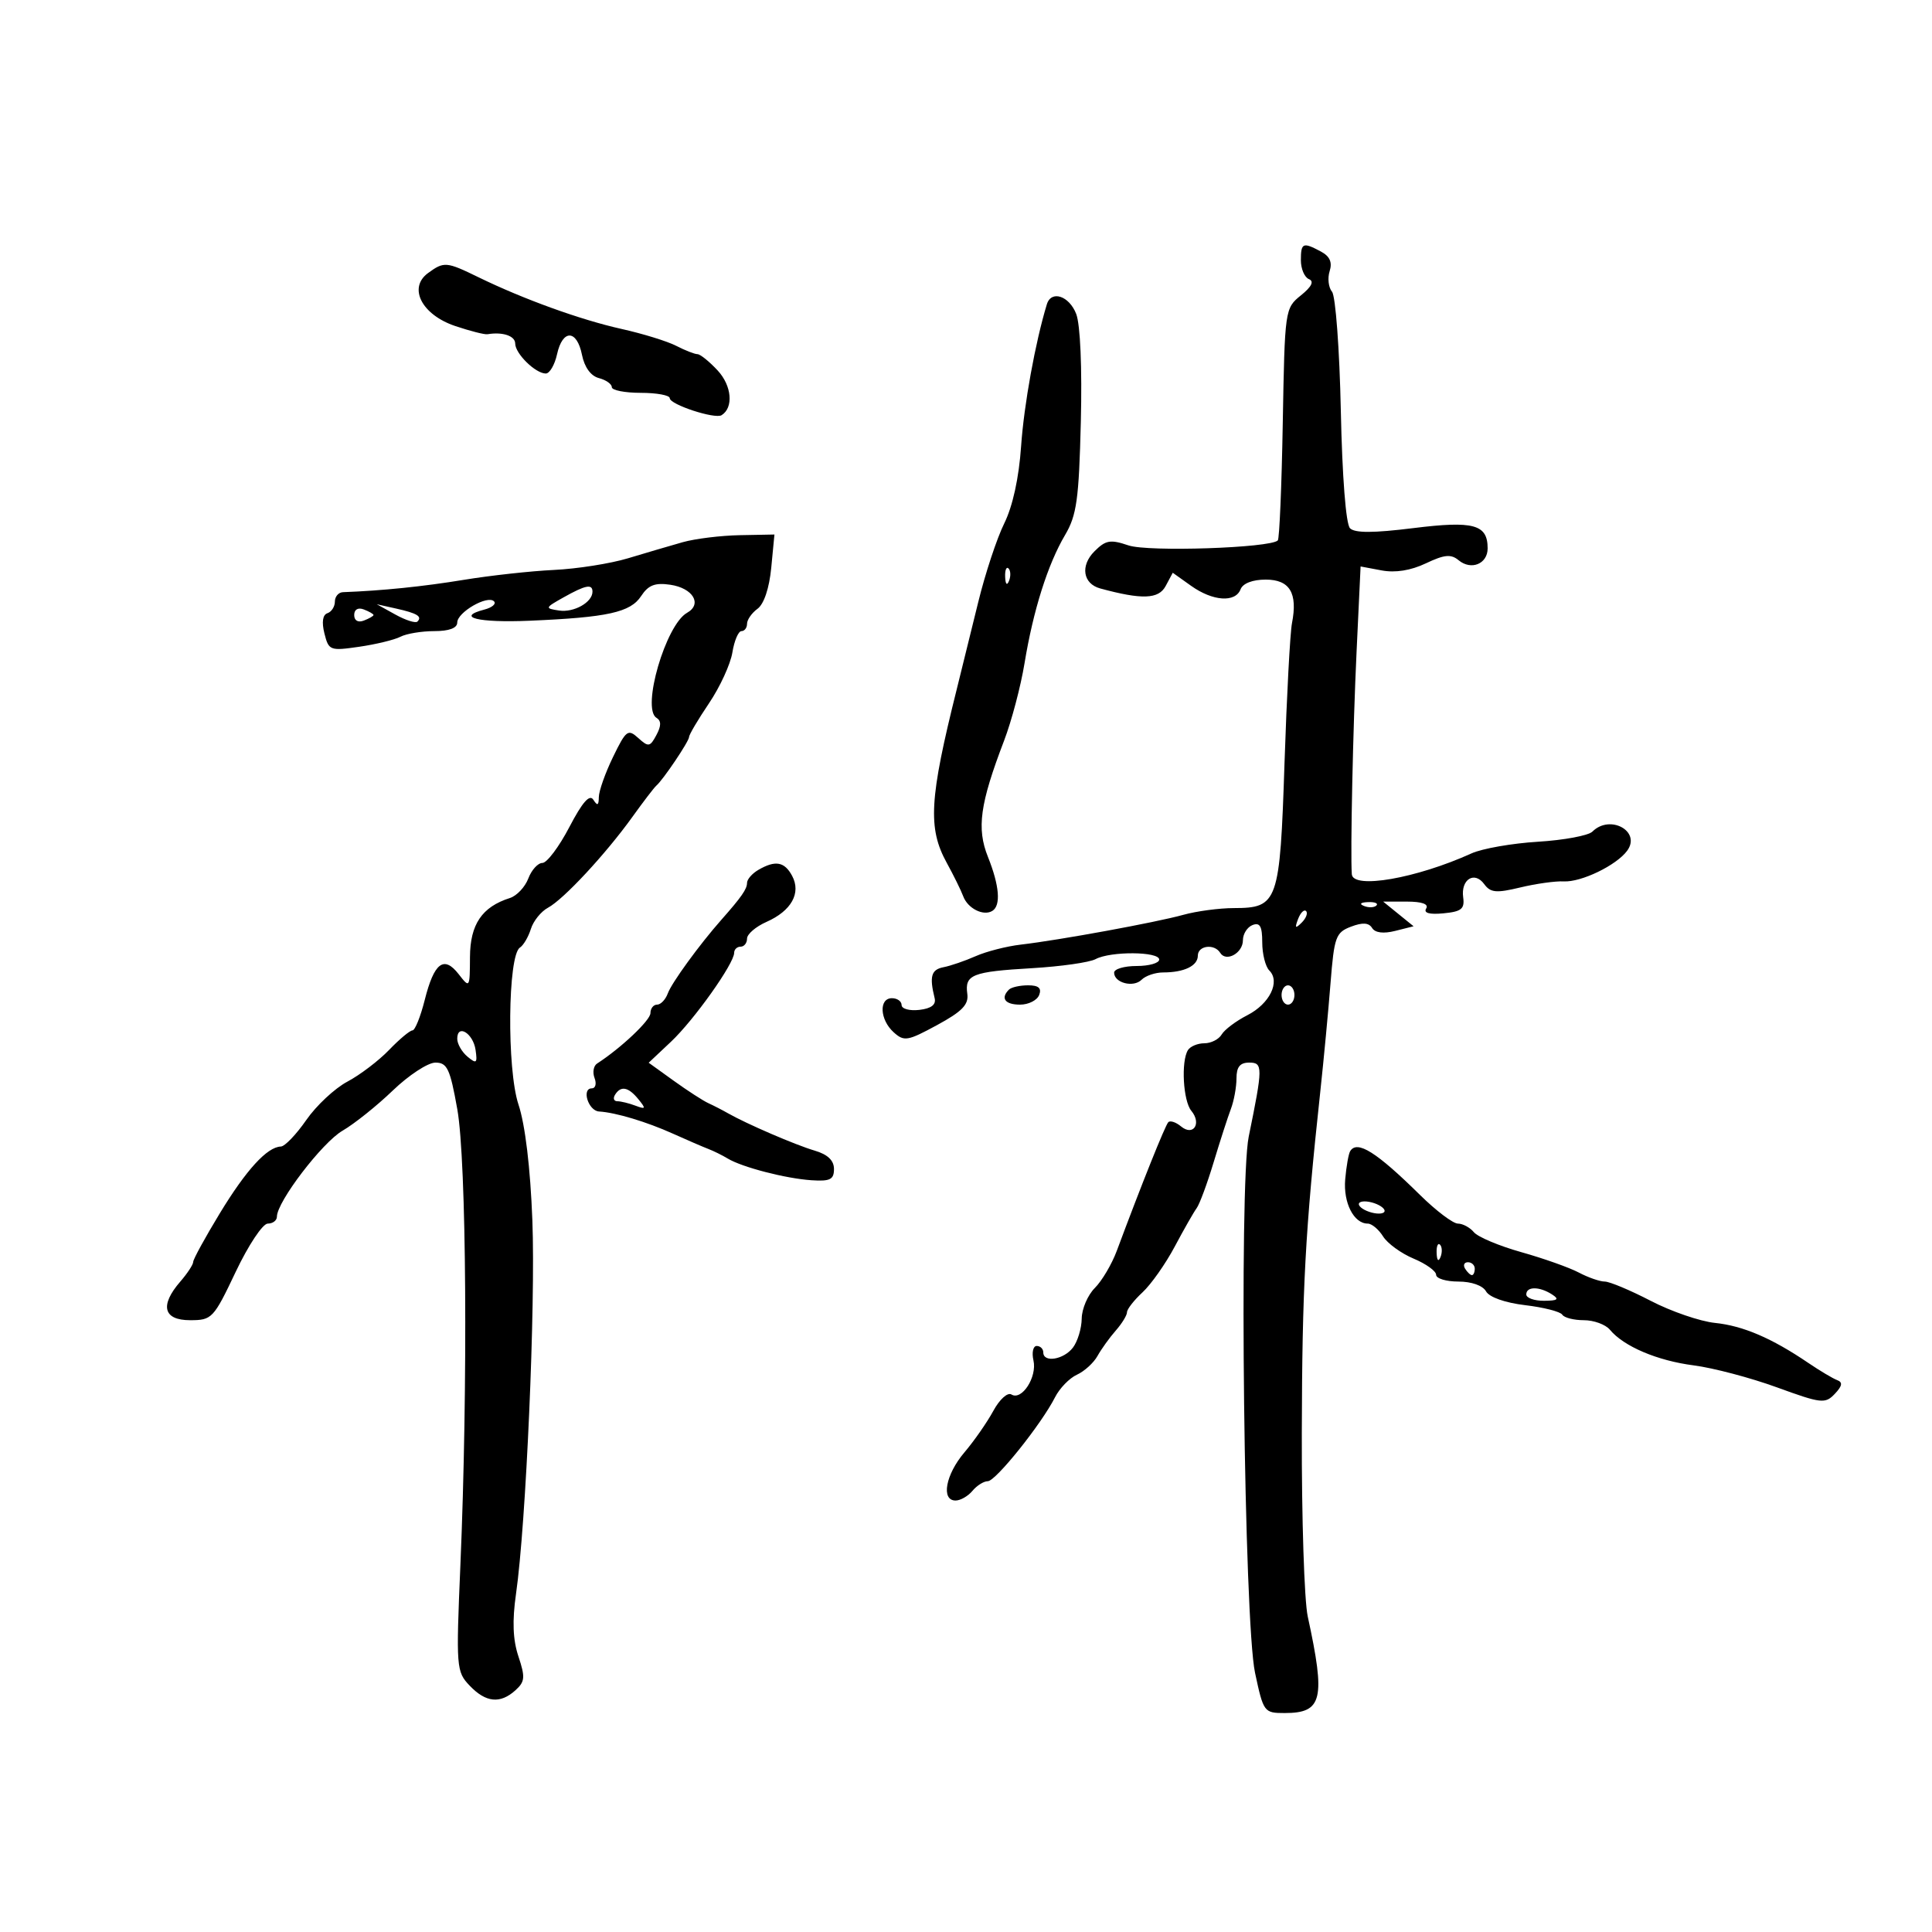 <svg xmlns="http://www.w3.org/2000/svg" width="300" height="300" viewBox="0 0 300 300" version="1.1">
	<path d="M 202 40.417 C 202 41.746, 202.563 43.063, 203.250 43.343 C 204.087 43.684, 203.675 44.518, 202 45.868 C 199.526 47.862, 199.497 48.071, 199.188 65.670 C 199.017 75.453, 198.670 83.664, 198.416 83.917 C 197.243 85.090, 178.287 85.723, 175.234 84.691 C 172.409 83.736, 171.696 83.860, 169.945 85.610 C 167.717 87.839, 168.153 90.643, 170.842 91.375 C 177.330 93.139, 179.906 93.045, 180.998 91.004 L 182.104 88.938 184.956 90.969 C 188.321 93.365, 191.830 93.607, 192.638 91.500 C 192.990 90.583, 194.506 90, 196.540 90 C 200.274 90, 201.531 92.088, 200.617 96.772 C 200.324 98.273, 199.803 108.050, 199.458 118.500 C 198.746 140.139, 198.446 140.996, 191.595 141.006 C 189.343 141.009, 185.808 141.481, 183.740 142.055 C 179.480 143.238, 164.522 145.979, 158.500 146.680 C 156.300 146.936, 153.150 147.743, 151.500 148.474 C 149.850 149.205, 147.600 149.977, 146.500 150.190 C 144.598 150.558, 144.297 151.616, 145.131 155 C 145.379 156.011, 144.603 156.603, 142.750 156.816 C 141.238 156.990, 140 156.653, 140 156.066 C 140 155.480, 139.325 155, 138.500 155 C 136.444 155, 136.610 158.337, 138.762 160.285 C 140.386 161.754, 140.916 161.667, 145.512 159.172 C 149.403 157.060, 150.435 155.993, 150.202 154.321 C 149.789 151.344, 150.954 150.882, 160.248 150.339 C 164.725 150.077, 169.171 149.444, 170.128 148.931 C 172.455 147.686, 180 147.739, 180 149 C 180 149.550, 178.425 150, 176.500 150 C 174.575 150, 173 150.464, 173 151.031 C 173 152.626, 176 153.400, 177.267 152.133 C 177.890 151.510, 179.398 151, 180.618 151 C 183.881 151, 186 149.974, 186 148.393 C 186 146.818, 188.570 146.495, 189.473 147.956 C 190.391 149.442, 193 147.995, 193 146 C 193 145.018, 193.675 143.955, 194.500 143.638 C 195.645 143.199, 196 143.837, 196 146.331 C 196 148.129, 196.495 150.095, 197.099 150.699 C 198.839 152.439, 197.148 155.874, 193.679 157.646 C 191.931 158.540, 190.140 159.885, 189.700 160.635 C 189.260 161.386, 188.050 162, 187.009 162 C 185.969 162, 184.821 162.480, 184.459 163.066 C 183.372 164.825, 183.715 170.951, 184.986 172.483 C 186.629 174.463, 185.293 176.488, 183.387 174.906 C 182.597 174.251, 181.710 173.957, 181.414 174.253 C 180.933 174.734, 177.241 183.954, 173.409 194.242 C 172.642 196.301, 171.112 198.888, 170.008 199.992 C 168.903 201.097, 167.986 203.237, 167.968 204.750 C 167.951 206.262, 167.339 208.287, 166.608 209.250 C 165.181 211.130, 162 211.648, 162 210 C 162 209.450, 161.541 209, 160.981 209 C 160.420 209, 160.193 210.012, 160.475 211.250 C 161.062 213.826, 158.667 217.530, 157.057 216.535 C 156.457 216.164, 155.212 217.290, 154.241 219.083 C 153.283 220.850, 151.262 223.751, 149.750 225.530 C 146.828 228.967, 146.087 233, 148.378 233 C 149.135 233, 150.315 232.325, 151 231.500 C 151.685 230.675, 152.758 230, 153.386 230 C 154.613 230, 161.718 221.128, 163.826 216.964 C 164.532 215.569, 166.060 213.994, 167.223 213.464 C 168.385 212.934, 169.823 211.625, 170.418 210.555 C 171.013 209.485, 172.287 207.712, 173.250 206.616 C 174.213 205.520, 175 204.236, 175 203.764 C 175 203.291, 176.086 201.898, 177.414 200.668 C 178.741 199.437, 180.990 196.244, 182.412 193.570 C 183.833 190.897, 185.365 188.213, 185.815 187.605 C 186.266 186.997, 187.450 183.800, 188.447 180.500 C 189.443 177.200, 190.651 173.466, 191.129 172.203 C 191.608 170.940, 192 168.802, 192 167.453 C 192 165.677, 192.545 165, 193.975 165 C 196.117 165, 196.113 165.681, 193.900 176.500 C 192.382 183.921, 193.182 251.780, 194.881 259.750 C 196.186 265.871, 196.281 266, 199.484 266 C 205.355 266, 205.862 263.879, 203.064 251 C 202.527 248.525, 202.113 235.700, 202.144 222.500 C 202.197 199.918, 202.665 191.273, 205.015 169.500 C 205.549 164.550, 206.263 156.983, 206.602 152.684 C 207.170 145.476, 207.417 144.792, 209.776 143.895 C 211.584 143.208, 212.547 143.267, 213.060 144.097 C 213.523 144.847, 214.817 145.011, 216.643 144.551 L 219.500 143.831 217.139 141.916 L 214.778 140 218.448 140 C 220.802 140, 221.881 140.384, 221.456 141.071 C 221.023 141.772, 221.953 142.031, 224.147 141.821 C 226.932 141.554, 227.450 141.134, 227.202 139.339 C 226.819 136.555, 228.950 135.212, 230.465 137.283 C 231.442 138.619, 232.332 138.702, 236.063 137.805 C 238.503 137.218, 241.540 136.795, 242.811 136.863 C 245.535 137.010, 251.008 134.365, 252.667 132.099 C 254.877 129.083, 250.002 126.398, 247.272 129.128 C 246.651 129.749, 242.848 130.458, 238.822 130.704 C 234.795 130.950, 230.150 131.764, 228.500 132.512 C 219.936 136.399, 210.081 138.115, 209.909 135.750 C 209.671 132.483, 210.084 113.134, 210.646 101.230 L 211.272 87.960 214.539 88.573 C 216.668 88.973, 219.060 88.591, 221.409 87.476 C 224.293 86.107, 225.309 86.011, 226.494 86.995 C 228.440 88.610, 231 87.564, 231 85.154 C 231 81.427, 228.841 80.839, 219.446 82.007 C 213.261 82.775, 210.382 82.782, 209.630 82.030 C 208.991 81.391, 208.421 74.085, 208.202 63.738 C 208.002 54.262, 207.387 45.967, 206.836 45.303 C 206.285 44.639, 206.119 43.202, 206.465 42.109 C 206.905 40.724, 206.495 39.800, 205.114 39.061 C 202.311 37.561, 202 37.696, 202 40.417 M 66.464 42.403 C 63.336 44.690, 65.491 48.881, 70.694 50.628 C 73.001 51.403, 75.251 51.976, 75.694 51.900 C 78.045 51.500, 80 52.156, 80 53.345 C 80 54.909, 83.154 58, 84.749 58 C 85.350 58, 86.138 56.650, 86.500 55 C 87.357 51.096, 89.580 51.149, 90.368 55.092 C 90.755 57.026, 91.738 58.380, 92.993 58.709 C 94.097 58.997, 95 59.631, 95 60.117 C 95 60.602, 97.025 61, 99.500 61 C 101.975 61, 104 61.374, 104 61.832 C 104 62.815, 111.006 65.114, 112.044 64.473 C 113.932 63.306, 113.638 59.901, 111.445 57.535 C 110.153 56.141, 108.737 54.997, 108.298 54.994 C 107.859 54.990, 106.375 54.408, 105 53.700 C 103.625 52.991, 99.800 51.810, 96.500 51.076 C 90.155 49.663, 81.275 46.453, 74.298 43.050 C 69.312 40.617, 68.947 40.587, 66.464 42.403 M 162.556 47.250 C 160.769 53.102, 159.003 62.832, 158.558 69.277 C 158.218 74.208, 157.258 78.599, 155.937 81.277 C 154.790 83.599, 152.973 89.100, 151.899 93.500 C 150.825 97.900, 149.327 103.975, 148.570 107 C 144.303 124.064, 144.044 128.587, 147.021 134 C 148.079 135.925, 149.227 138.256, 149.571 139.181 C 150.276 141.073, 152.714 142.294, 154.090 141.444 C 155.445 140.607, 155.195 137.529, 153.409 133.065 C 151.632 128.622, 152.158 124.829, 155.917 115 C 157.073 111.975, 158.500 106.575, 159.087 103 C 160.438 94.771, 162.693 87.634, 165.383 83.075 C 167.191 80.010, 167.533 77.556, 167.831 65.506 C 168.038 57.123, 167.750 50.396, 167.113 48.750 C 166.023 45.931, 163.238 45.014, 162.556 47.250 M 106 84.195 C 104.075 84.740, 100.258 85.862, 97.518 86.689 C 94.777 87.516, 89.602 88.331, 86.018 88.500 C 82.433 88.670, 76.125 89.363, 72 90.041 C 65.689 91.078, 59.362 91.723, 53.250 91.953 C 52.563 91.979, 52 92.638, 52 93.417 C 52 94.196, 51.479 95.007, 50.842 95.219 C 50.104 95.465, 49.935 96.603, 50.375 98.359 C 51.041 101.011, 51.241 101.087, 55.783 100.428 C 58.377 100.052, 61.258 99.352, 62.184 98.872 C 63.111 98.392, 65.473 98, 67.434 98 C 69.736 98, 71 97.528, 71 96.669 C 71 95.076, 75.695 92.362, 76.705 93.371 C 77.094 93.761, 76.425 94.338, 75.218 94.653 C 70.674 95.842, 74.252 96.727, 82.228 96.387 C 94.359 95.871, 97.896 95.089, 99.554 92.558 C 100.672 90.852, 101.706 90.450, 104.081 90.799 C 107.603 91.316, 109.094 93.808, 106.686 95.156 C 103.376 97.008, 99.585 110.008, 101.932 111.458 C 102.696 111.930, 102.693 112.705, 101.923 114.144 C 100.934 115.991, 100.691 116.031, 99.111 114.601 C 97.510 113.151, 97.219 113.370, 95.191 117.544 C 93.986 120.024, 92.993 122.829, 92.985 123.777 C 92.973 125.078, 92.766 125.179, 92.139 124.190 C 91.556 123.271, 90.441 124.540, 88.404 128.438 C 86.807 131.494, 84.926 133.996, 84.225 133.998 C 83.524 133.999, 82.537 135.086, 82.033 136.414 C 81.528 137.742, 80.242 139.106, 79.176 139.444 C 74.838 140.821, 73.001 143.540, 72.978 148.617 C 72.956 153.436, 72.933 153.471, 71.228 151.276 C 68.931 148.320, 67.415 149.467, 65.955 155.263 C 65.299 157.868, 64.441 160, 64.048 160 C 63.655 160, 62.021 161.365, 60.417 163.034 C 58.812 164.702, 55.897 166.918, 53.939 167.958 C 51.980 168.997, 49.106 171.682, 47.553 173.924 C 45.999 176.166, 44.227 178.015, 43.614 178.033 C 41.484 178.097, 38.233 181.652, 34.129 188.408 C 31.858 192.146, 30 195.540, 30 195.949 C 30 196.359, 29.100 197.732, 28 199 C 24.780 202.713, 25.358 205, 29.518 205 C 32.913 205, 33.161 204.738, 36.596 197.500 C 38.565 193.352, 40.792 190, 41.578 190 C 42.360 190, 43 189.514, 43 188.919 C 43 186.618, 50.034 177.404, 53.184 175.578 C 55.008 174.522, 58.525 171.709, 61 169.329 C 63.475 166.949, 66.449 165.001, 67.609 165.001 C 69.442 165, 69.888 165.950, 71.011 172.250 C 72.433 180.233, 72.671 215.298, 71.491 243 C 70.809 258.993, 70.853 259.569, 72.933 261.750 C 75.442 264.382, 77.673 264.605, 80.041 262.463 C 81.519 261.126, 81.579 260.441, 80.503 257.213 C 79.636 254.613, 79.523 251.701, 80.126 247.500 C 81.689 236.601, 83.173 202.723, 82.666 189.500 C 82.352 181.315, 81.552 174.648, 80.506 171.500 C 78.683 166.011, 78.846 148.353, 80.732 147.142 C 81.281 146.789, 82.047 145.487, 82.433 144.249 C 82.819 143.011, 84.015 141.527, 85.091 140.951 C 87.517 139.653, 94.053 132.620, 98.200 126.845 C 99.916 124.455, 101.586 122.275, 101.910 122 C 102.955 121.114, 107 115.103, 107 114.436 C 107 114.081, 108.392 111.727, 110.093 109.206 C 111.795 106.685, 113.429 103.133, 113.724 101.311 C 114.020 99.490, 114.653 98, 115.131 98 C 115.609 98, 116 97.487, 116 96.860 C 116 96.233, 116.734 95.184, 117.631 94.528 C 118.627 93.799, 119.454 91.326, 119.758 88.168 L 120.254 83 114.877 83.102 C 111.920 83.158, 107.925 83.650, 106 84.195 M 156.079 89.583 C 156.127 90.748, 156.364 90.985, 156.683 90.188 C 156.972 89.466, 156.936 88.603, 156.604 88.271 C 156.272 87.939, 156.036 88.529, 156.079 89.583 M 87.500 92.765 C 84.606 94.391, 84.582 94.463, 86.805 94.802 C 89.112 95.154, 92 93.528, 92 91.878 C 92 90.629, 90.927 90.840, 87.500 92.765 M 55 95.500 C 55 96.367, 55.595 96.709, 56.500 96.362 C 57.325 96.045, 58 95.657, 58 95.500 C 58 95.343, 57.325 94.955, 56.500 94.638 C 55.595 94.291, 55 94.633, 55 95.500 M 61.399 95.431 C 62.993 96.314, 64.531 96.803, 64.815 96.518 C 65.605 95.728, 64.783 95.227, 61.498 94.495 L 58.500 93.826 61.399 95.431 M 117.750 135.080 C 116.787 135.641, 116 136.546, 116 137.092 C 116 138.053, 115.139 139.290, 112 142.839 C 108.625 146.656, 104.293 152.609, 103.698 154.250 C 103.348 155.213, 102.599 156, 102.031 156 C 101.464 156, 101 156.594, 101 157.320 C 101 158.427, 96.426 162.748, 92.712 165.149 C 92.160 165.506, 91.985 166.519, 92.323 167.399 C 92.661 168.280, 92.468 169, 91.895 169 C 90.264 169, 91.353 172.489, 93.016 172.591 C 95.617 172.752, 100.377 174.180, 104.500 176.037 C 106.700 177.028, 109.175 178.097, 110 178.413 C 110.825 178.729, 112.175 179.397, 113 179.897 C 115.219 181.243, 122.005 183.002, 126 183.267 C 128.898 183.460, 129.500 183.160, 129.500 181.524 C 129.500 180.191, 128.524 179.261, 126.500 178.666 C 123.526 177.792, 115.886 174.498, 113 172.846 C 112.175 172.374, 110.825 171.679, 110 171.303 C 109.175 170.926, 106.751 169.359, 104.614 167.819 L 100.727 165.020 104.189 161.760 C 107.771 158.386, 114 149.619, 114 147.950 C 114 147.427, 114.450 147, 115 147 C 115.550 147, 116 146.435, 116 145.744 C 116 145.053, 117.356 143.888, 119.013 143.155 C 122.890 141.438, 124.431 138.674, 123 136 C 121.818 133.791, 120.392 133.541, 117.750 135.080 M 211.813 140.683 C 212.534 140.972, 213.397 140.936, 213.729 140.604 C 214.061 140.272, 213.471 140.036, 212.417 140.079 C 211.252 140.127, 211.015 140.364, 211.813 140.683 M 201.564 142.707 C 201.022 144.132, 201.136 144.247, 202.124 143.267 C 202.808 142.588, 203.115 141.781, 202.807 141.474 C 202.499 141.166, 201.940 141.721, 201.564 142.707 M 156.667 153.667 C 155.325 155.008, 156.059 156, 158.393 156 C 159.709 156, 161.045 155.325, 161.362 154.500 C 161.771 153.434, 161.271 153, 159.635 153 C 158.369 153, 157.033 153.300, 156.667 153.667 M 199 154.500 C 199 155.325, 199.450 156, 200 156 C 200.550 156, 201 155.325, 201 154.500 C 201 153.675, 200.550 153, 200 153 C 199.450 153, 199 153.675, 199 154.500 M 71 161.294 C 71 162.098, 71.718 163.351, 72.596 164.080 C 73.990 165.236, 74.148 165.103, 73.846 163.030 C 73.468 160.436, 71 158.931, 71 161.294 M 95.500 170 C 95.160 170.550, 95.322 171, 95.859 171 C 96.397 171, 97.661 171.309, 98.668 171.687 C 100.281 172.292, 100.336 172.172, 99.128 170.687 C 97.567 168.769, 96.398 168.547, 95.500 170 M 209.656 178.750 C 209.402 179.162, 209.054 181.137, 208.882 183.138 C 208.570 186.769, 210.218 190, 212.382 190 C 213.007 190, 214.077 190.894, 214.760 191.987 C 215.442 193.079, 217.575 194.631, 219.500 195.436 C 221.425 196.240, 223 197.371, 223 197.949 C 223 198.527, 224.553 199, 226.450 199 C 228.501 199, 230.246 199.618, 230.753 200.524 C 231.262 201.432, 233.716 202.298, 236.832 202.667 C 239.707 203.007, 242.297 203.671, 242.588 204.143 C 242.880 204.614, 244.386 205, 245.937 205 C 247.487 205, 249.308 205.666, 249.983 206.479 C 252.135 209.073, 257.334 211.284, 263 212.015 C 266.025 212.406, 271.832 213.939, 275.904 215.423 C 282.823 217.944, 283.412 218.011, 284.904 216.440 C 286.066 215.217, 286.169 214.637, 285.283 214.308 C 284.614 214.059, 282.584 212.850, 280.773 211.621 C 275.111 207.778, 270.653 205.869, 266.299 205.421 C 263.989 205.183, 259.501 203.642, 256.327 201.995 C 253.152 200.348, 249.937 199, 249.182 199 C 248.427 199, 246.614 198.370, 245.154 197.599 C 243.694 196.828, 239.682 195.406, 236.238 194.437 C 232.794 193.469, 229.476 192.074, 228.866 191.338 C 228.255 190.602, 227.138 190, 226.383 190 C 225.629 190, 222.982 187.999, 220.501 185.554 C 213.723 178.871, 210.736 176.997, 209.656 178.750 M 211 186.977 C 211 187.411, 211.900 188.002, 213 188.290 C 214.100 188.577, 215 188.457, 215 188.023 C 215 187.589, 214.100 186.998, 213 186.710 C 211.900 186.423, 211 186.543, 211 186.977 M 223.079 194.583 C 223.127 195.748, 223.364 195.985, 223.683 195.188 C 223.972 194.466, 223.936 193.603, 223.604 193.271 C 223.272 192.939, 223.036 193.529, 223.079 194.583 M 227.500 197 C 227.840 197.550, 228.316 198, 228.559 198 C 228.802 198, 229 197.550, 229 197 C 229 196.450, 228.523 196, 227.941 196 C 227.359 196, 227.160 196.450, 227.500 197 M 237 201 C 237 201.550, 238.238 201.993, 239.750 201.985 C 241.893 201.973, 242.169 201.755, 241 201 C 239.043 199.736, 237 199.736, 237 201" stroke="none" fill="black" fill-rule="evenodd"/>
</svg>